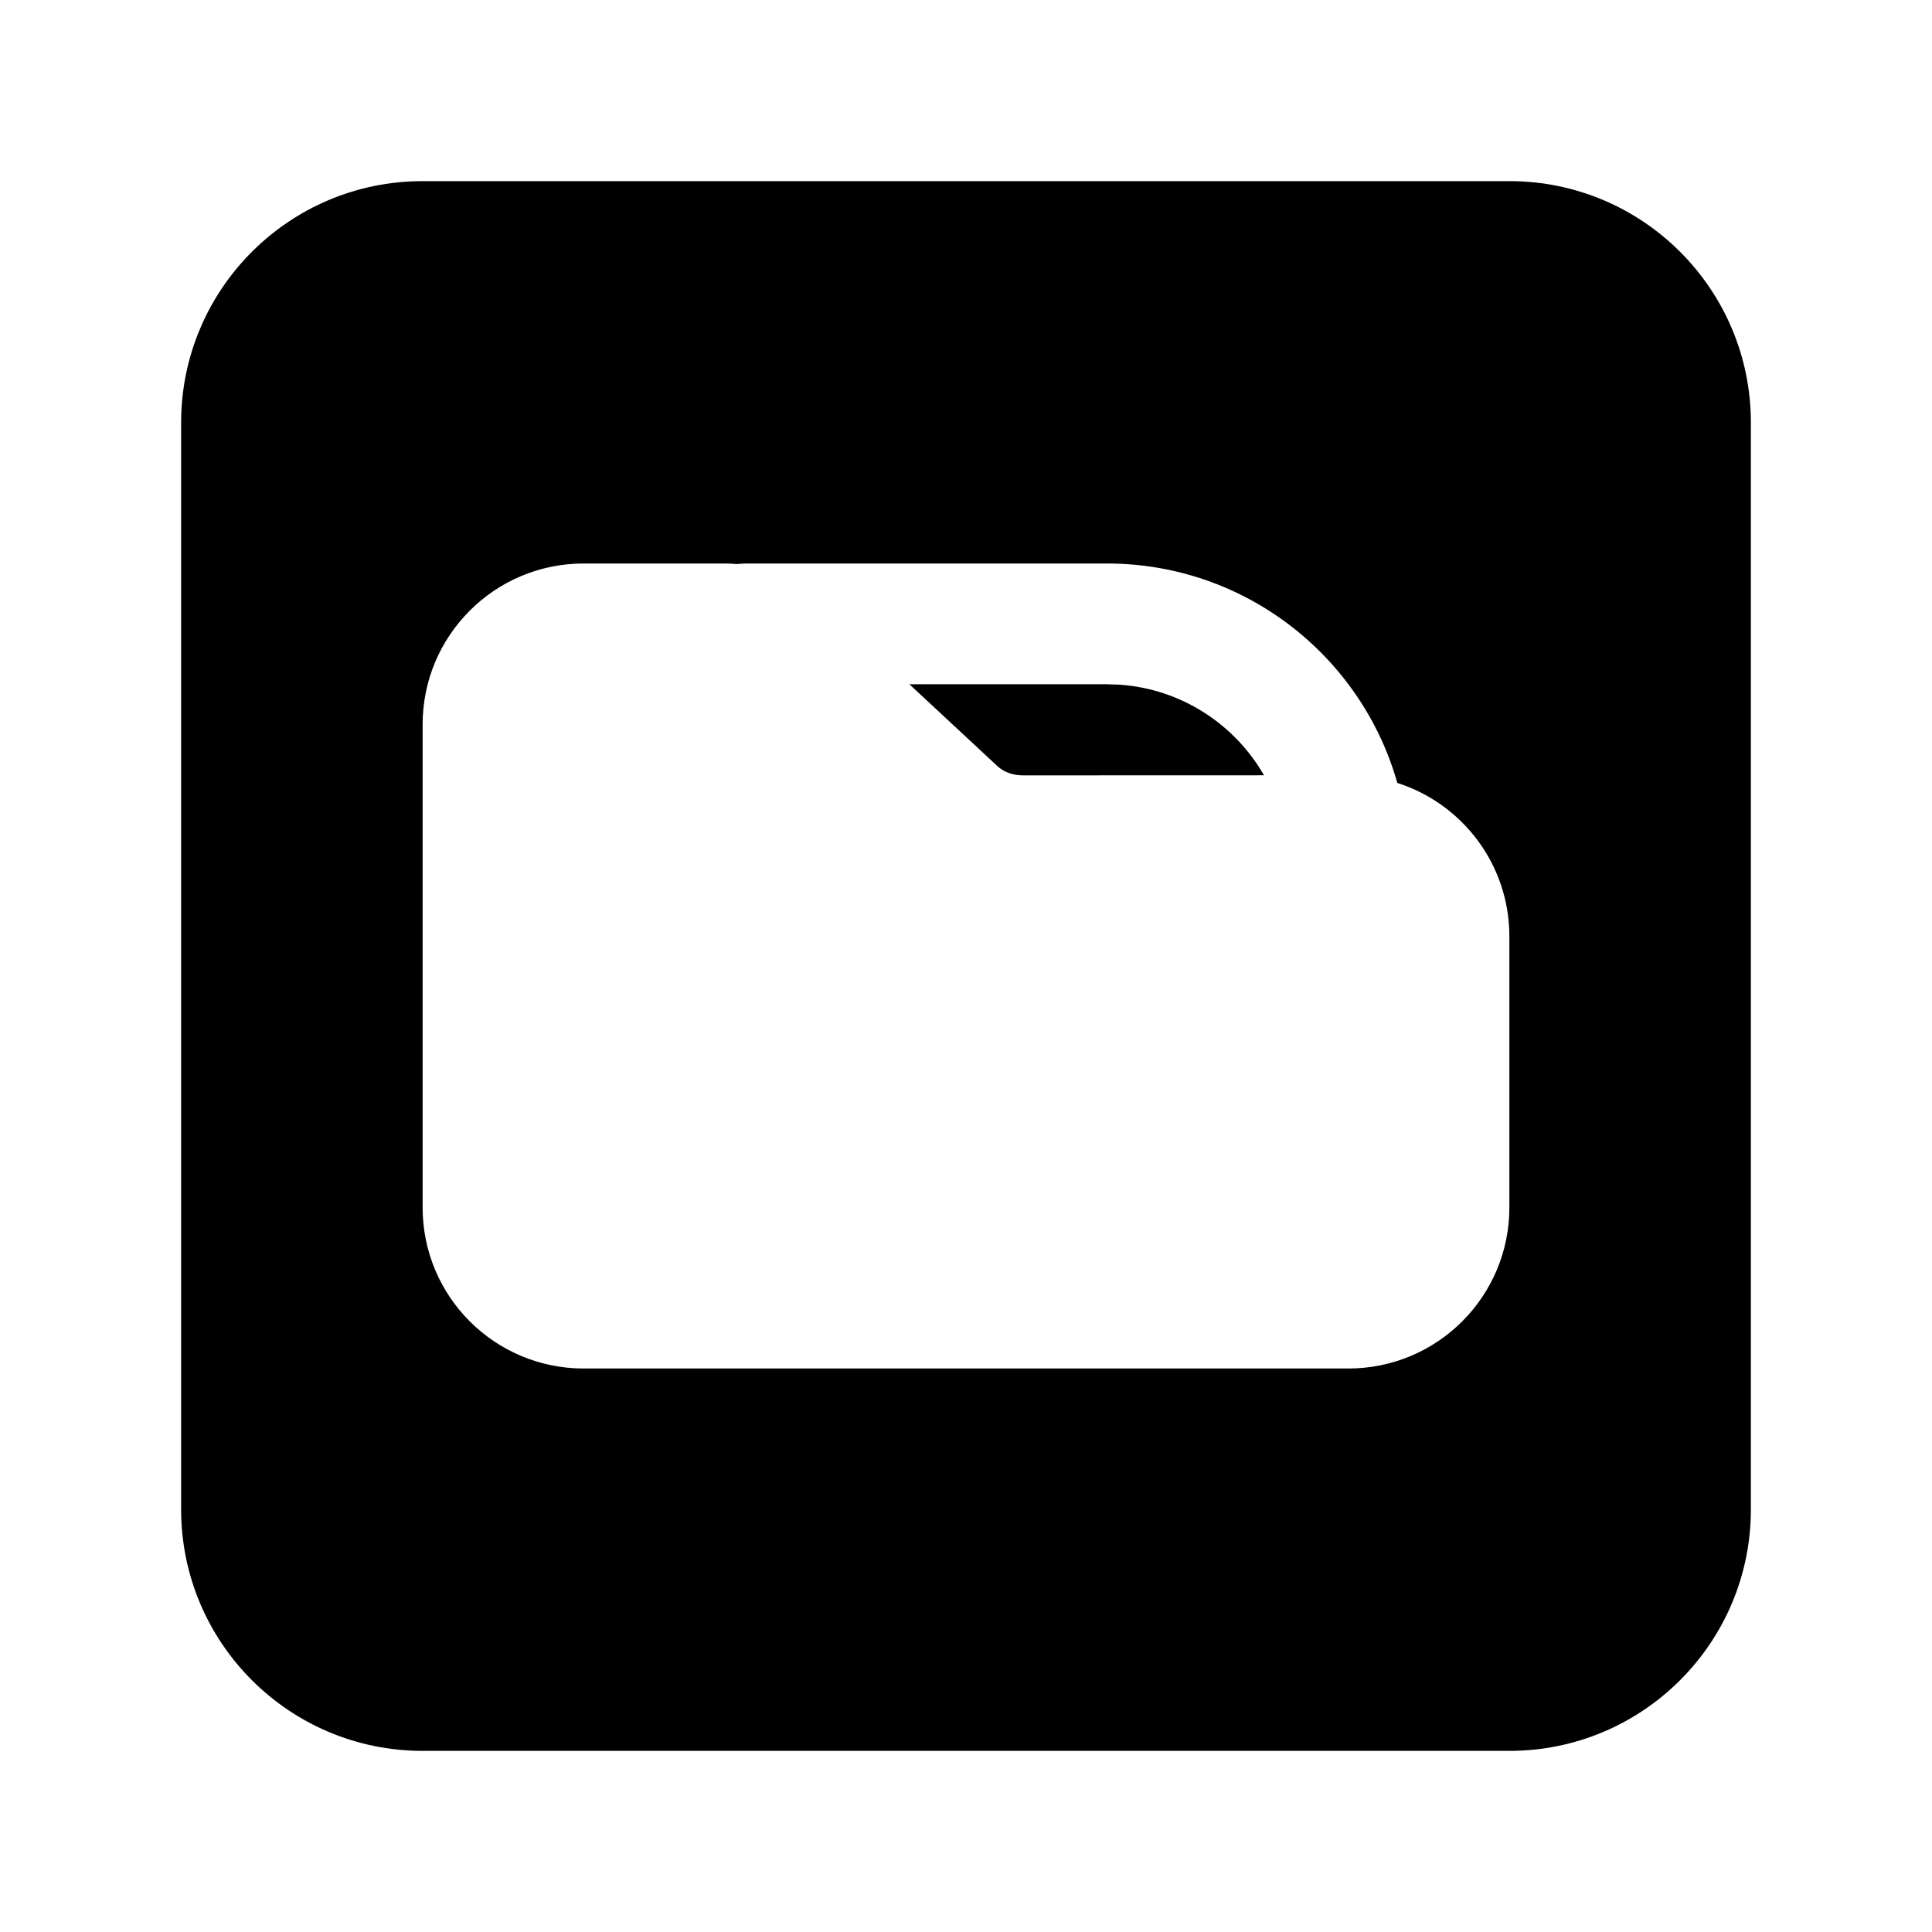 <svg viewBox="0 0 24 24" xmlns="http://www.w3.org/2000/svg"
	xmlns:xlink="http://www.w3.org/1999/xlink">
	<defs />
	<path id="矢量 129"
		d="M21.75 5.25C21.75 3.593 20.407 2.25 18.75 2.25L5.25 2.25C3.593 2.25 2.25 3.593 2.25 5.25L2.25 18.75C2.25 20.407 3.593 21.75 5.25 21.75L18.75 21.75C20.407 21.75 21.75 20.407 21.75 18.75L21.75 5.25ZM8.905 7L7.25 7C6.145 7 5.25 7.895 5.25 9L5.25 15C5.25 16.105 6.145 17 7.25 17L16.75 17C17.855 17 18.75 16.105 18.75 15L18.75 11.632C18.75 10.739 18.165 9.983 17.358 9.726C16.913 8.153 15.466 7 13.75 7L9.25 7L9.148 7.007C9.078 6.999 8.977 7 8.905 7ZM13.904 8.505L13.75 8.5L11.297 8.5L12.389 9.516C12.465 9.588 12.58 9.632 12.704 9.632L15.702 9.631C15.338 8.997 14.674 8.557 13.904 8.505Z"
		fill-rule="evenodd" />
</svg>